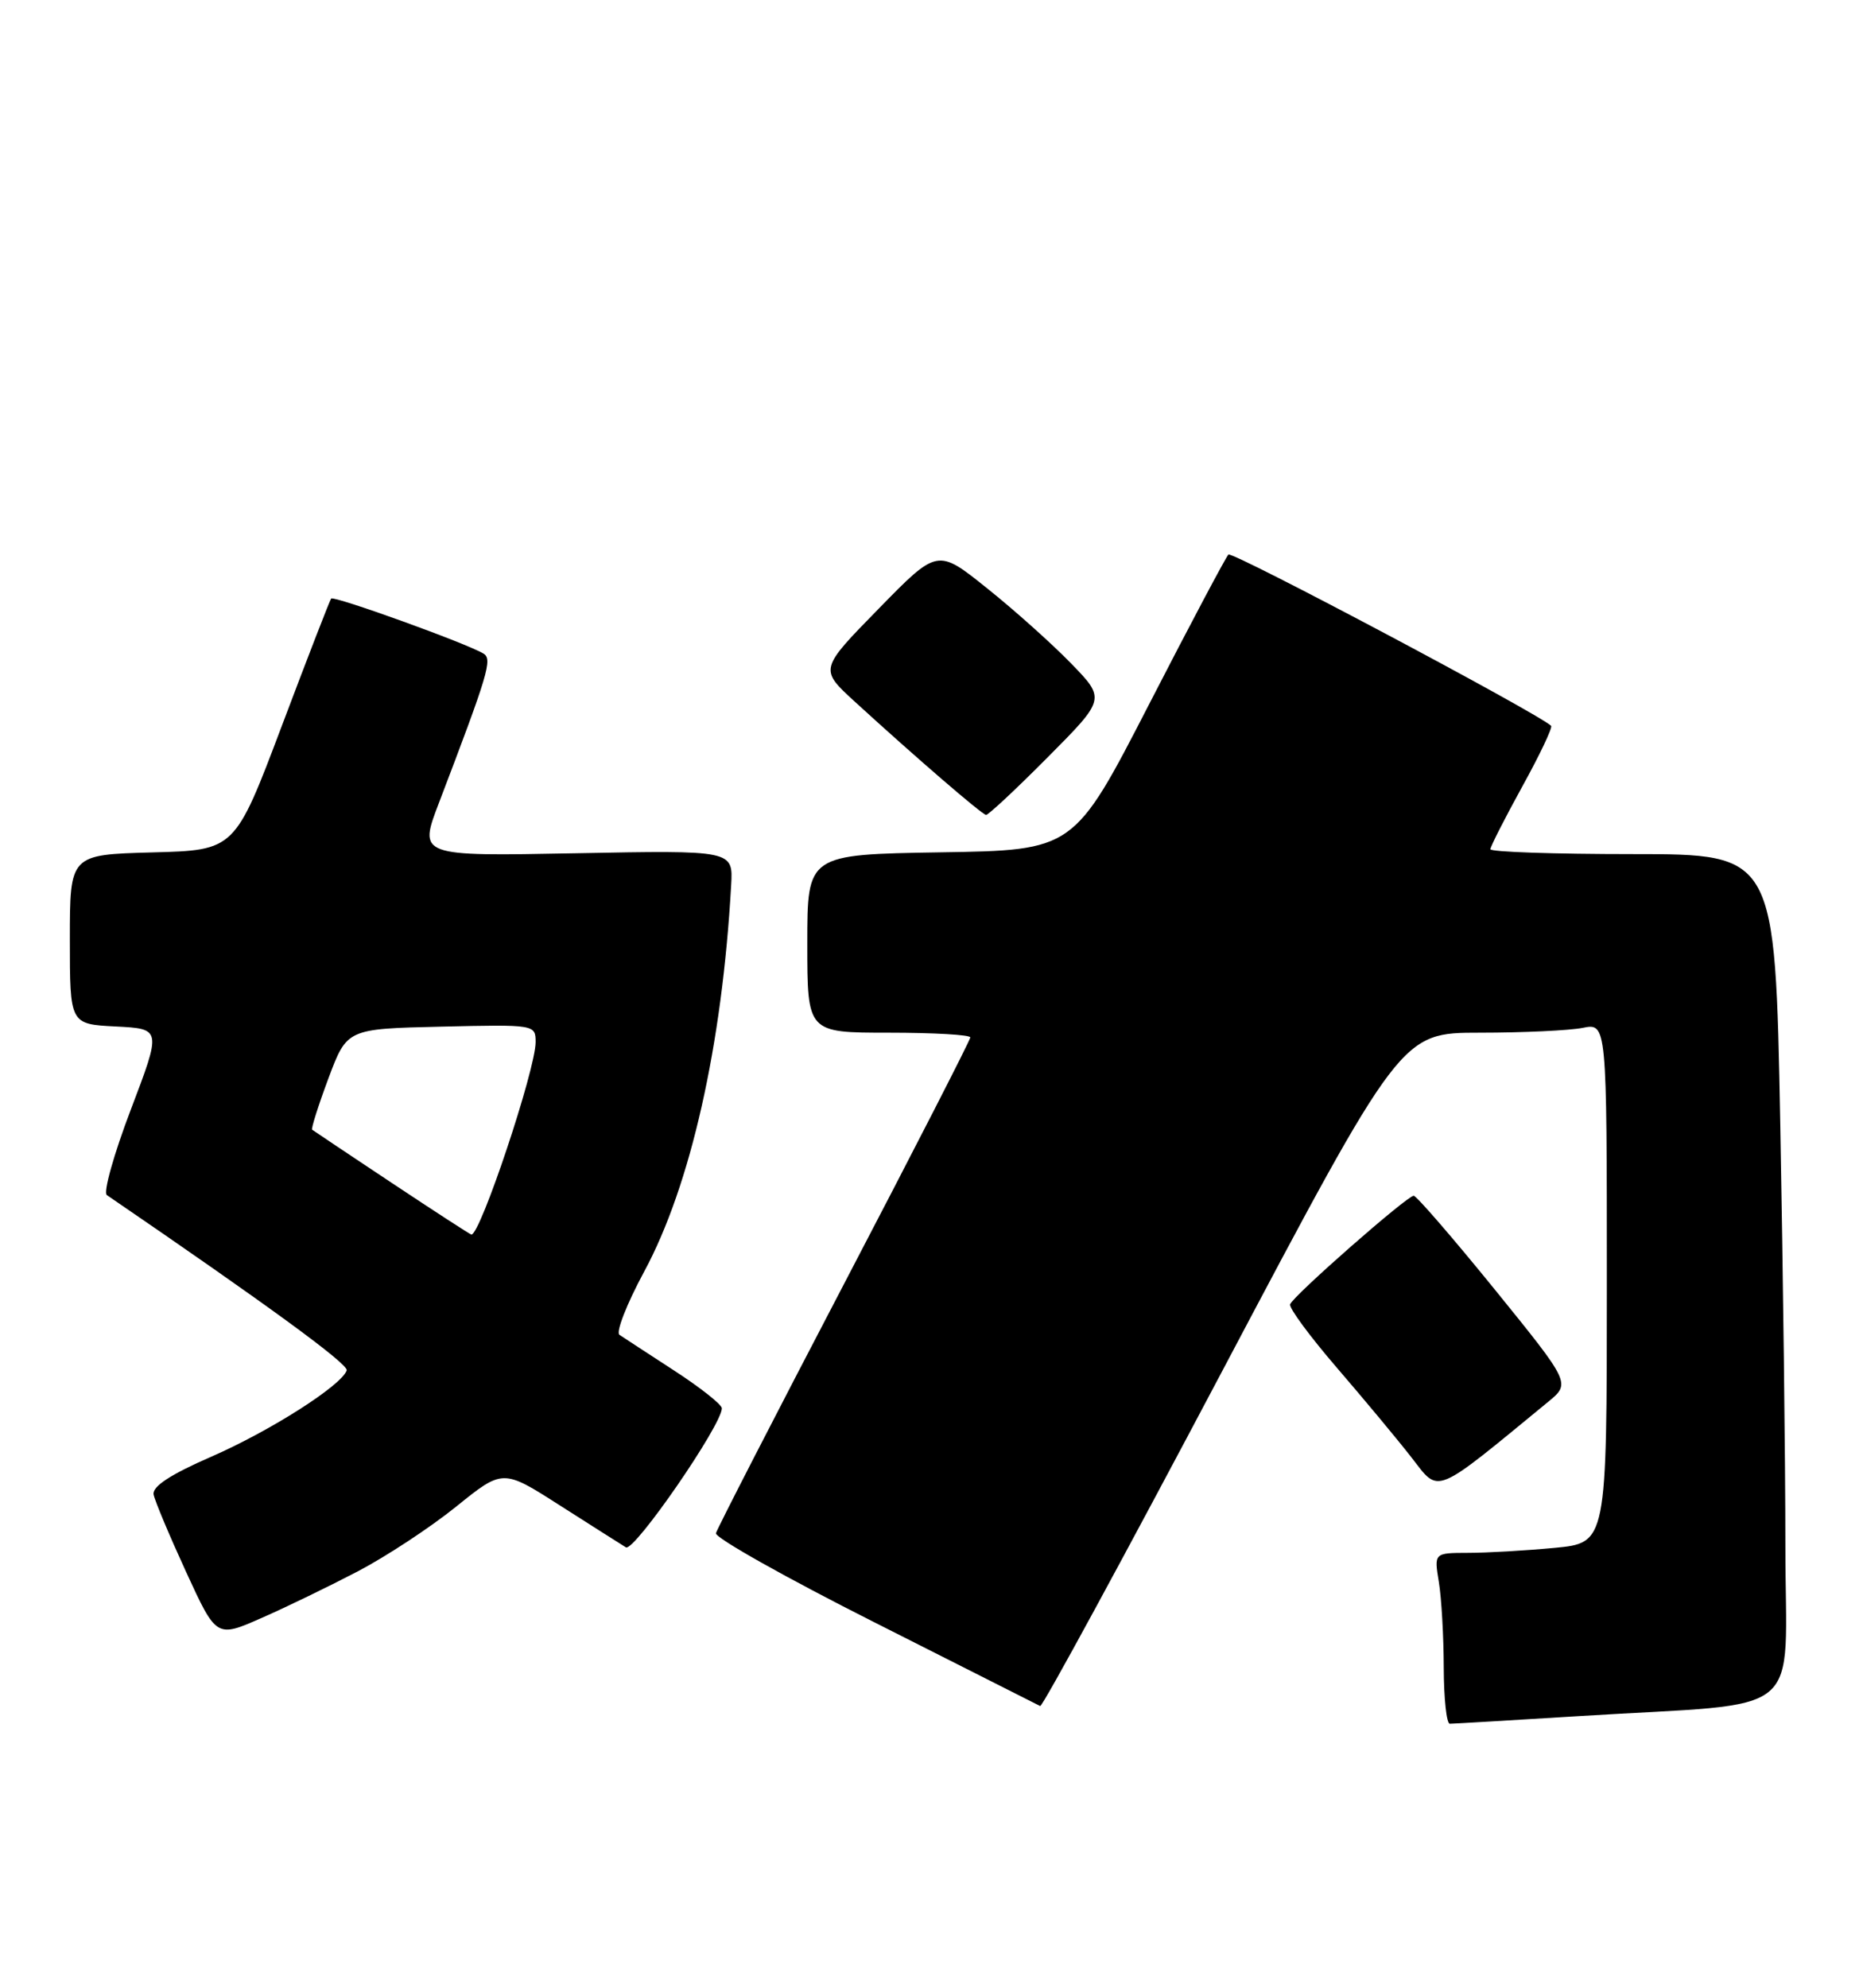<?xml version="1.0" encoding="UTF-8" standalone="no"?>
<!DOCTYPE svg PUBLIC "-//W3C//DTD SVG 1.1//EN" "http://www.w3.org/Graphics/SVG/1.1/DTD/svg11.dtd" >
<svg xmlns="http://www.w3.org/2000/svg" xmlns:xlink="http://www.w3.org/1999/xlink" version="1.1" viewBox="0 0 240 256">
 <g >
 <path fill="currentColor"
d=" M 203.52 221.01 C 233.16 219.17 230.00 221.79 230.00 199.09 C 230.00 188.22 229.70 163.73 229.34 144.66 C 228.68 110.00 228.68 110.00 210.34 110.00 C 200.25 110.00 192.00 109.72 192.00 109.37 C 192.00 109.03 193.85 105.40 196.10 101.31 C 198.36 97.22 200.03 93.70 199.82 93.48 C 198.27 91.93 158.72 70.94 158.25 71.42 C 157.92 71.75 153.30 80.45 148.00 90.76 C 138.35 109.50 138.35 109.50 121.17 109.77 C 104.00 110.05 104.00 110.05 104.00 121.52 C 104.00 133.00 104.00 133.00 114.50 133.00 C 120.28 133.00 125.00 133.27 125.00 133.61 C 125.00 133.94 117.69 148.21 108.75 165.32 C 99.81 182.43 92.38 196.89 92.23 197.46 C 92.07 198.03 101.30 203.22 112.73 208.98 C 124.15 214.75 133.72 219.58 134.00 219.72 C 134.28 219.86 144.85 200.41 157.50 176.49 C 180.50 133.00 180.50 133.00 190.63 133.00 C 196.19 133.00 202.16 132.72 203.88 132.38 C 207.00 131.75 207.00 131.75 207.00 165.23 C 207.00 198.71 207.00 198.71 200.25 199.35 C 196.54 199.70 191.53 199.99 189.12 199.99 C 184.74 200.00 184.74 200.00 185.36 203.75 C 185.70 205.81 185.98 210.76 185.99 214.75 C 186.00 218.74 186.35 222.00 186.77 222.00 C 187.19 222.00 194.73 221.55 203.52 221.01 Z  M 46.12 202.36 C 49.76 200.45 55.45 196.71 58.76 194.04 C 64.78 189.18 64.78 189.18 72.14 193.89 C 76.19 196.47 80.01 198.90 80.63 199.28 C 81.68 199.92 93.01 183.50 92.99 181.37 C 92.99 180.89 90.22 178.70 86.83 176.50 C 83.45 174.30 80.28 172.24 79.80 171.91 C 79.31 171.59 80.74 167.92 82.99 163.76 C 88.97 152.68 93.04 134.59 94.19 114.00 C 94.45 109.50 94.45 109.50 74.18 109.89 C 53.91 110.28 53.91 110.28 56.55 103.39 C 62.91 86.73 63.46 84.90 62.29 84.18 C 60.21 82.89 42.99 76.68 42.66 77.09 C 42.48 77.32 39.62 84.70 36.30 93.50 C 30.26 109.50 30.26 109.50 19.63 109.78 C 9.00 110.07 9.00 110.07 9.00 120.99 C 9.00 131.90 9.00 131.90 14.91 132.20 C 20.81 132.50 20.81 132.50 16.85 142.91 C 14.67 148.63 13.28 153.58 13.76 153.91 C 34.58 168.14 44.92 175.70 44.66 176.49 C 44.03 178.42 34.82 184.29 27.21 187.61 C 21.95 189.90 19.59 191.45 19.79 192.48 C 19.95 193.31 21.84 197.80 23.98 202.46 C 27.88 210.94 27.88 210.94 33.69 208.38 C 36.89 206.98 42.48 204.26 46.12 202.36 Z  M 199.43 180.55 C 202.35 178.15 202.35 178.15 192.56 166.07 C 187.17 159.43 182.47 154.00 182.12 154.00 C 181.27 154.00 166.59 166.88 166.20 167.98 C 166.03 168.44 168.75 172.12 172.23 176.16 C 175.71 180.20 180.05 185.41 181.87 187.75 C 185.48 192.40 184.56 192.77 199.43 180.55 Z  M 134.99 97.51 C 142.43 90.02 142.43 90.02 137.97 85.43 C 135.51 82.90 130.64 78.54 127.13 75.74 C 120.77 70.64 120.77 70.64 113.17 78.42 C 105.56 86.19 105.56 86.19 110.10 90.35 C 118.01 97.58 126.48 104.89 127.03 104.95 C 127.31 104.98 130.90 101.63 134.99 97.51 Z  M 50.49 152.36 C 45.00 148.71 40.37 145.62 40.21 145.49 C 40.06 145.37 41.00 142.39 42.31 138.88 C 44.70 132.50 44.70 132.50 56.85 132.22 C 68.91 131.94 69.00 131.95 69.00 134.22 C 69.00 137.73 61.90 159.00 60.73 159.00 C 60.59 159.00 55.99 156.01 50.49 152.36 Z "/>
</g>
</svg>